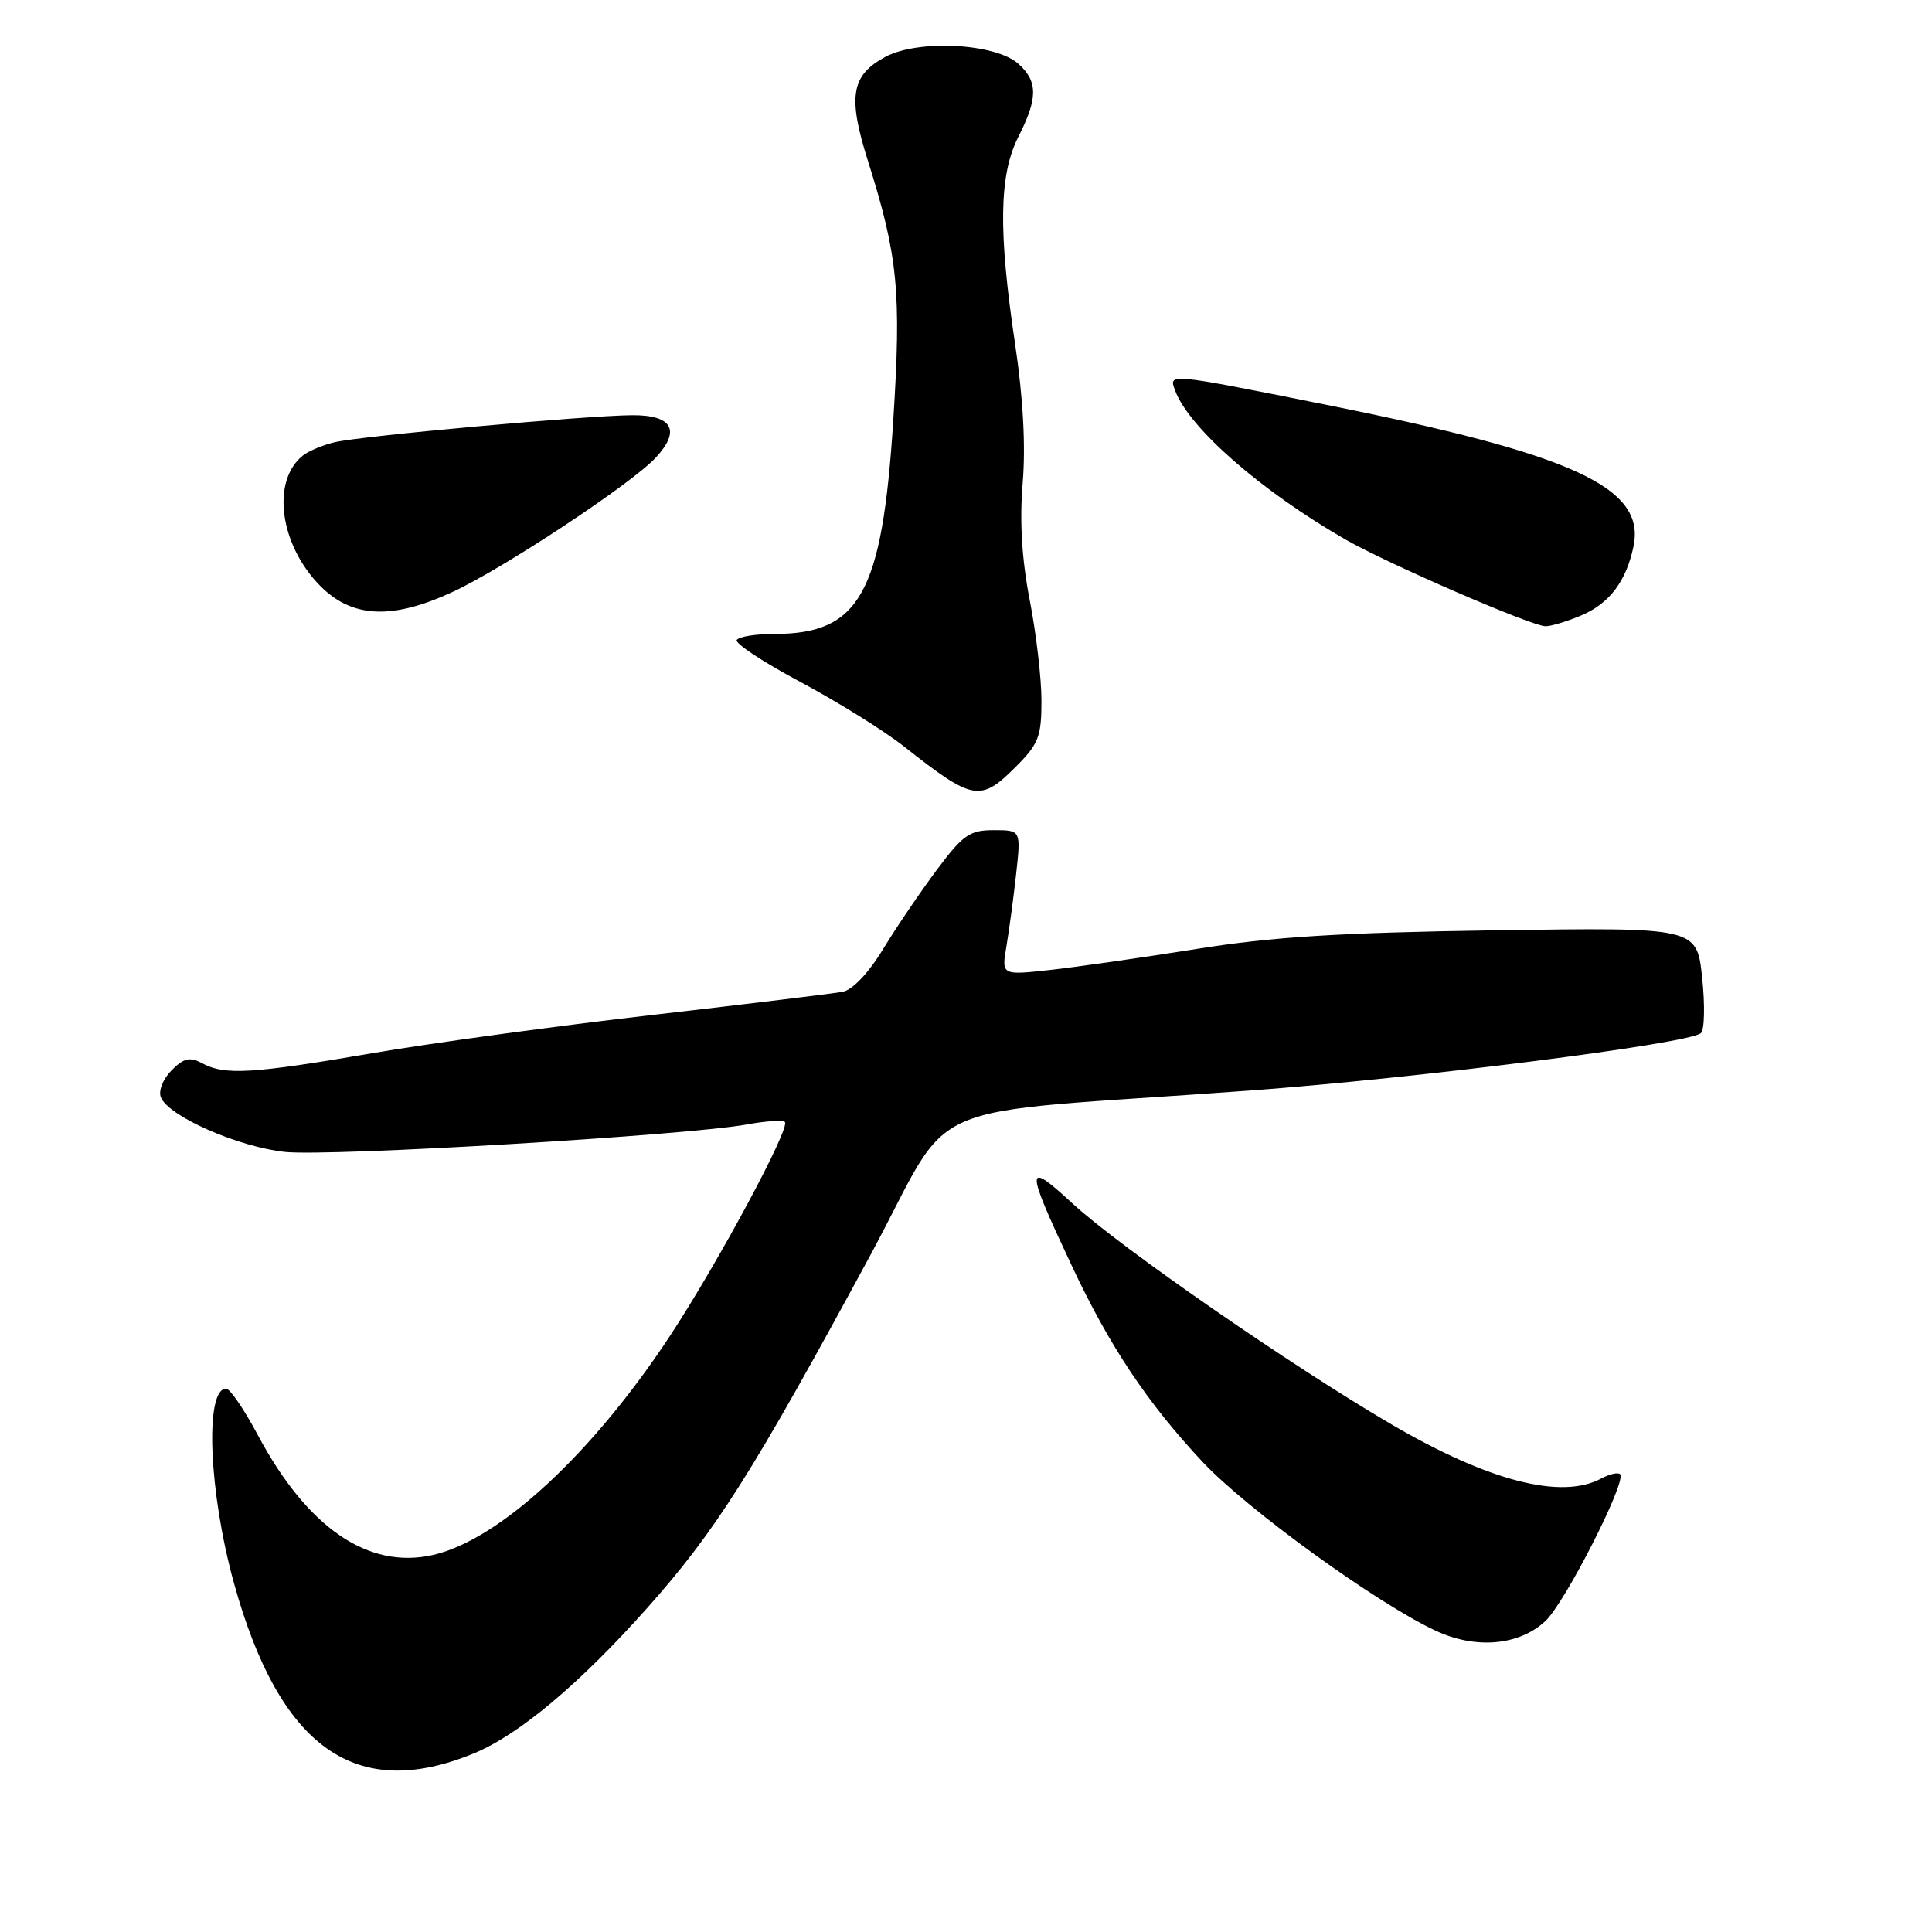 <?xml version="1.0" encoding="UTF-8" standalone="no"?>
<!DOCTYPE svg PUBLIC "-//W3C//DTD SVG 1.1//EN" "http://www.w3.org/Graphics/SVG/1.1/DTD/svg11.dtd" >
<svg xmlns="http://www.w3.org/2000/svg" xmlns:xlink="http://www.w3.org/1999/xlink" version="1.1" viewBox="0 0 256 256">
 <g >
 <path fill="currentColor"
d=" M 62.79 232.33 C 68.76 229.87 76.75 223.17 85.71 213.12 C 94.84 202.87 99.67 195.23 115.23 166.50 C 126.94 144.86 120.13 147.84 165.50 144.51 C 187.66 142.89 223.75 138.30 225.37 136.90 C 225.86 136.49 225.93 133.17 225.54 129.52 C 224.83 122.88 224.83 122.88 198.16 123.27 C 177.49 123.58 168.58 124.13 158.50 125.75 C 151.35 126.89 142.62 128.14 139.10 128.53 C 132.70 129.23 132.70 129.23 133.36 125.37 C 133.72 123.24 134.30 118.91 134.65 115.75 C 135.28 110.00 135.28 110.00 131.67 110.00 C 128.48 110.00 127.61 110.61 124.14 115.25 C 121.98 118.14 118.78 122.86 117.02 125.75 C 115.10 128.92 112.96 131.17 111.66 131.42 C 110.47 131.64 99.15 133.02 86.50 134.48 C 73.85 135.93 57.10 138.22 49.29 139.56 C 33.42 142.28 29.80 142.50 26.81 140.90 C 25.15 140.01 24.37 140.18 22.74 141.82 C 21.61 142.95 20.98 144.51 21.31 145.38 C 22.28 147.90 31.56 151.98 37.79 152.64 C 43.80 153.26 91.06 150.45 99.00 148.99 C 101.47 148.54 103.72 148.39 104.00 148.67 C 104.76 149.43 95.22 167.19 88.85 176.90 C 78.52 192.62 66.20 204.02 57.38 206.04 C 48.80 207.99 40.72 202.46 34.14 190.11 C 32.35 186.75 30.47 184.00 29.96 184.00 C 27.10 184.00 27.66 197.76 31.02 209.84 C 37.07 231.64 47.16 238.78 62.79 232.33 Z  M 204.74 214.83 C 207.33 212.46 215.59 196.25 214.67 195.34 C 214.40 195.06 213.26 195.32 212.15 195.92 C 206.88 198.74 197.29 196.27 184.45 188.78 C 171.19 181.04 148.38 165.25 142.15 159.50 C 135.80 153.64 135.79 154.48 142.05 167.79 C 147.04 178.41 152.03 185.89 159.32 193.68 C 165.19 199.96 182.39 212.42 190.24 216.08 C 195.54 218.55 201.22 218.06 204.74 214.83 Z  M 134.60 101.60 C 137.62 98.58 138.00 97.60 138.00 92.85 C 138.00 89.91 137.30 83.90 136.44 79.50 C 135.39 74.09 135.09 69.07 135.51 64.00 C 135.92 59.09 135.57 52.73 134.51 45.61 C 132.26 30.59 132.38 23.15 134.94 18.12 C 137.53 13.04 137.54 10.80 134.96 8.47 C 131.93 5.73 121.67 5.19 117.30 7.54 C 112.78 9.97 112.31 12.80 115.01 21.33 C 118.99 33.95 119.45 38.68 118.36 55.72 C 116.90 78.65 113.92 84.00 102.61 84.00 C 100.14 84.00 97.90 84.36 97.62 84.80 C 97.35 85.24 101.15 87.75 106.07 90.37 C 110.99 93.00 117.15 96.83 119.76 98.89 C 128.94 106.13 129.89 106.31 134.60 101.60 Z  M 209.45 81.58 C 213.23 80.00 215.48 77.05 216.45 72.39 C 218.07 64.58 208.51 60.19 175.50 53.59 C 154.60 49.41 154.85 49.44 155.71 51.75 C 157.56 56.72 167.13 65.08 178.29 71.49 C 183.88 74.70 202.91 82.95 204.78 82.98 C 205.49 82.99 207.59 82.36 209.45 81.58 Z  M 60.00 78.42 C 66.76 75.28 83.65 64.12 86.88 60.65 C 90.24 57.04 89.11 54.99 83.78 55.02 C 77.82 55.05 47.78 57.77 44.34 58.60 C 42.78 58.97 40.89 59.76 40.15 60.35 C 35.90 63.71 37.05 72.25 42.49 77.69 C 46.71 81.91 52.02 82.13 60.00 78.42 Z "/>
</g>
</svg>